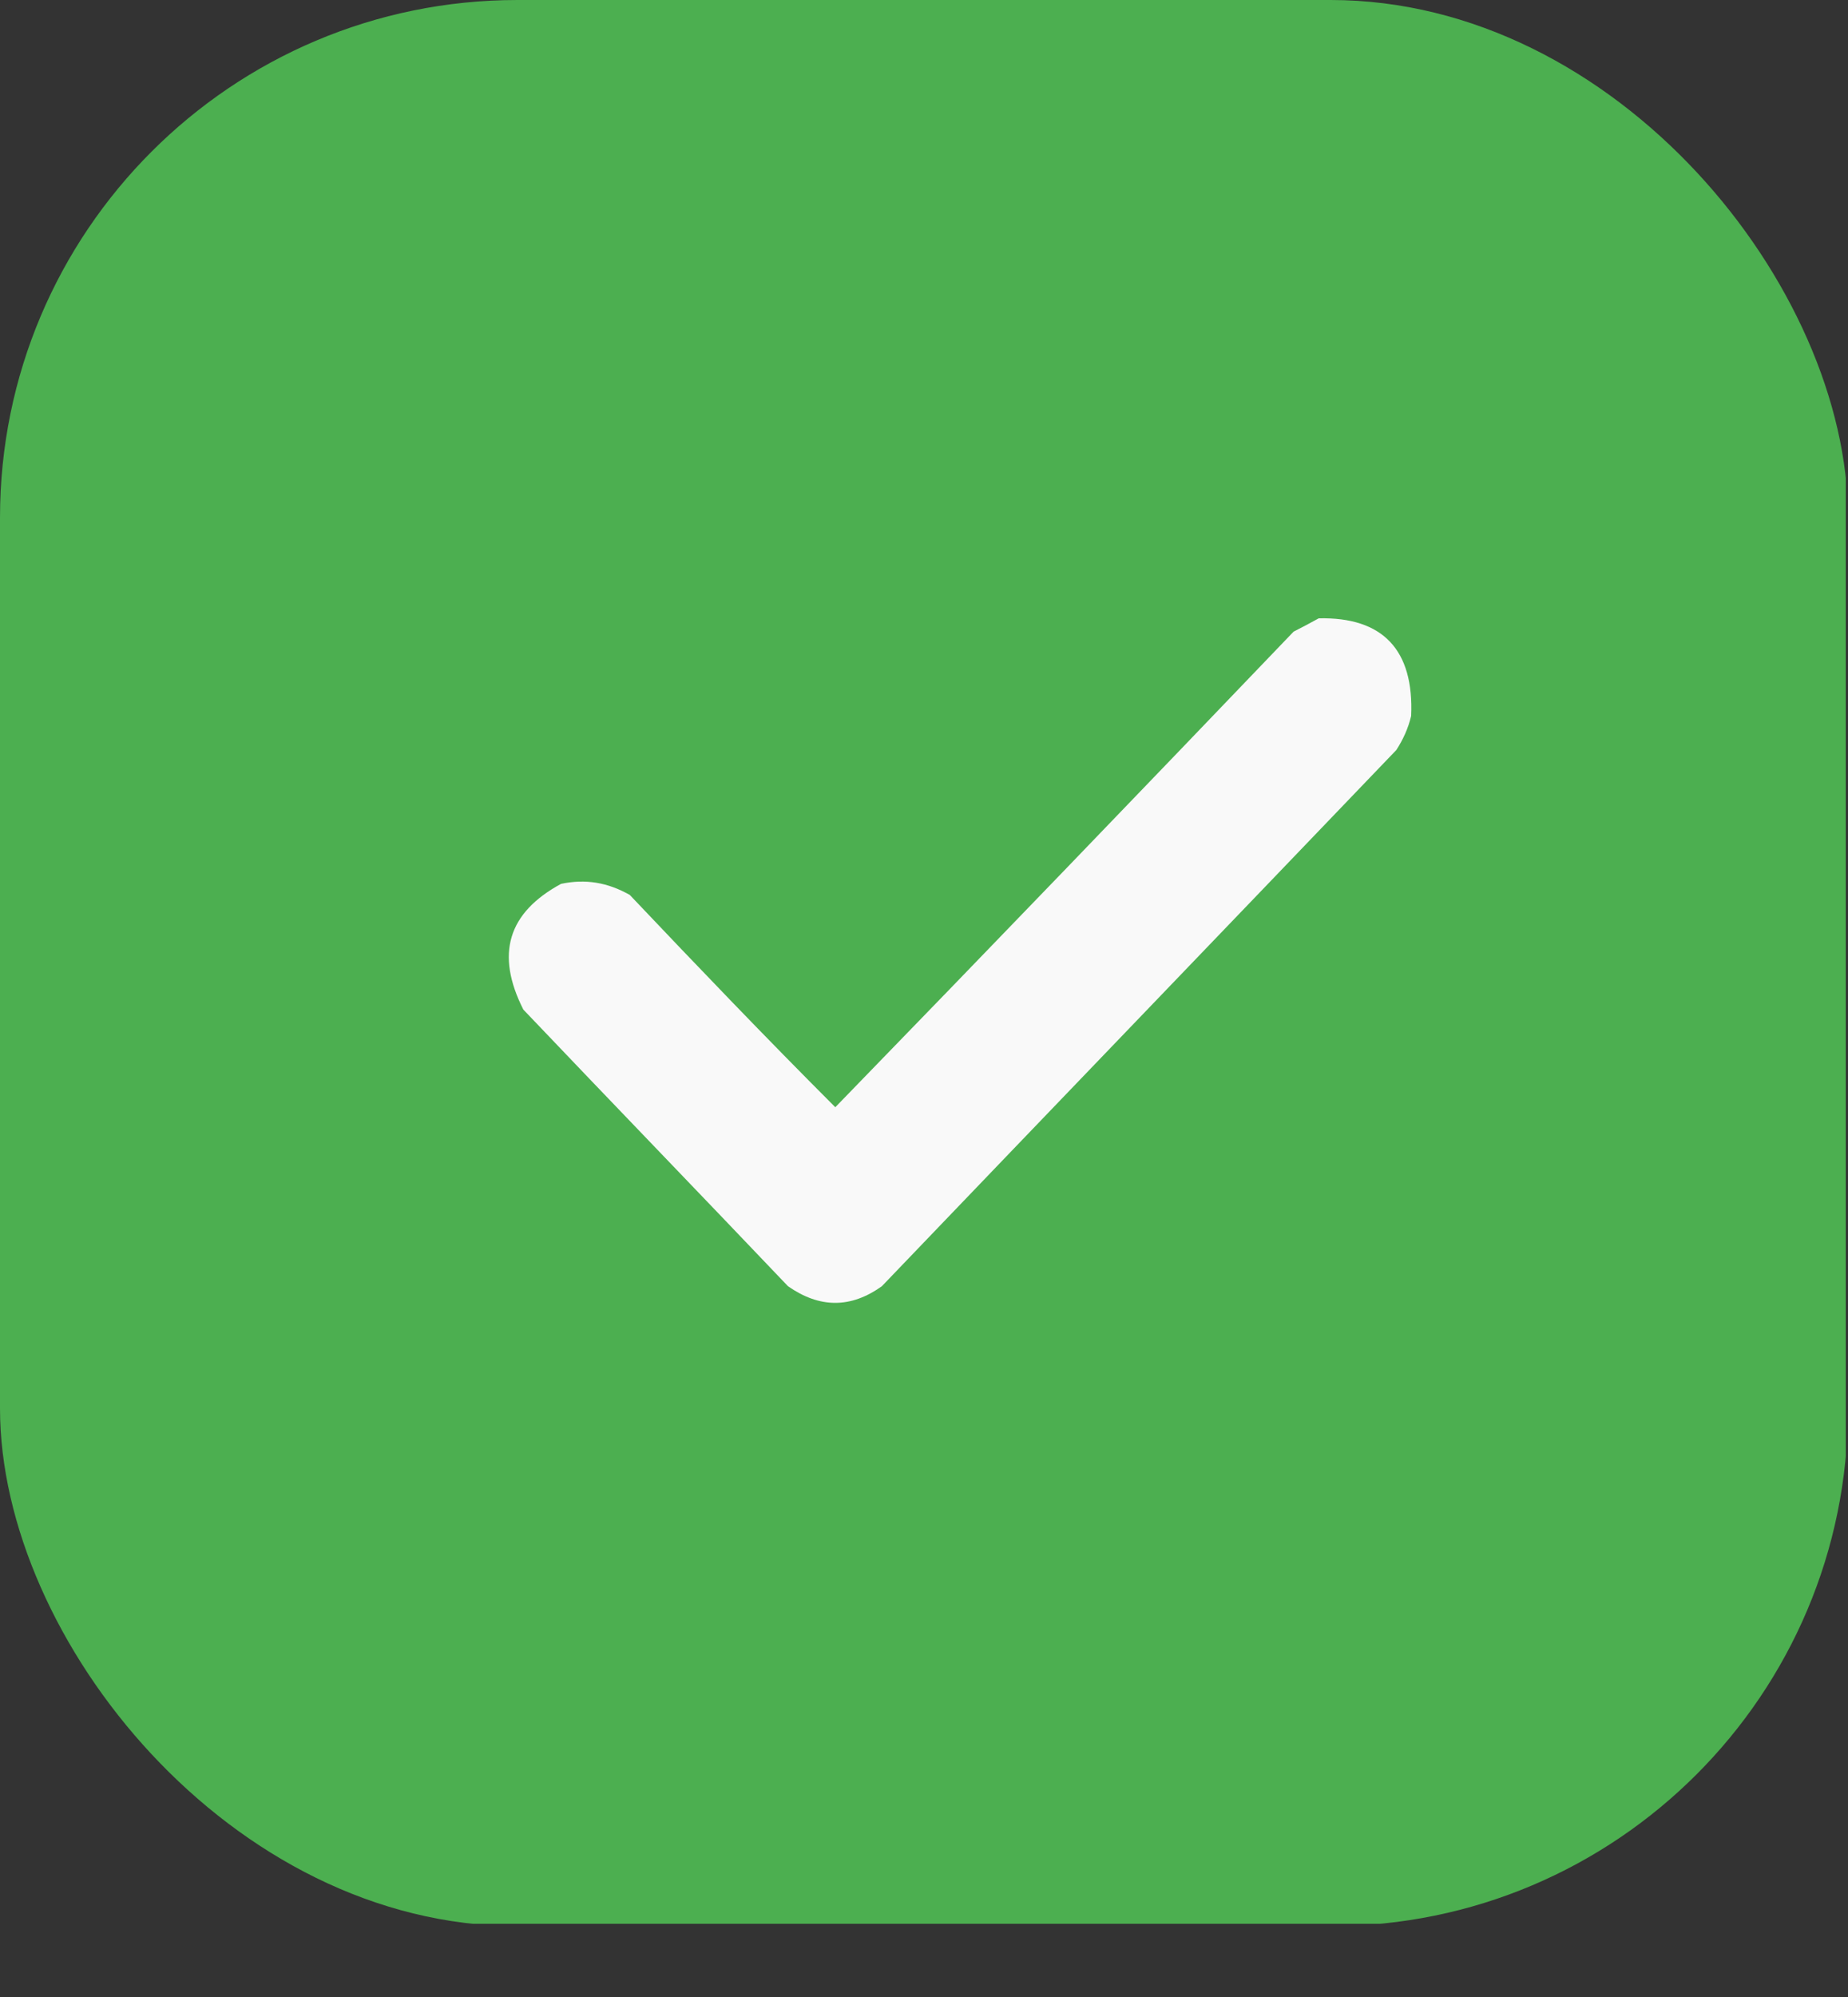<svg width="25" height="27" viewBox="0 0 25 27" fill="none" xmlns="http://www.w3.org/2000/svg" xmlns:xlink="http://www.w3.org/1999/xlink">
	<rect x="0" y="0" width="25" height="27" fill="#333333" stroke="none"/>
	<desc>
			Created with Pixso.
	</desc>
	<defs>
		<clipPath id="clip1718_2036">
			<rect id="check 1" rx="7" width="25" height="26.042" fill="white" fill-opacity="0"/>
		</clipPath>
	</defs>
	<rect id="check 1" rx="7" width="25" height="26.042" fill="#FFFFFF" fill-opacity="0"/>
	<g clip-path="url(#clip1718_2036)">
		<path id="Vector" d="M2.31 -0.03C9.09 -0.03 15.86 -0.03 22.63 -0.03C23.88 0.29 24.66 1.1 24.97 2.41C24.97 9.46 24.97 16.52 24.97 23.57C24.66 24.88 23.88 25.69 22.63 26.01C15.86 26.01 9.09 26.01 2.31 26.01C1.06 25.69 0.28 24.87 -0.03 23.57C-0.03 16.52 -0.03 9.46 -0.03 2.41C0.28 1.11 1.06 0.29 2.31 -0.03Z" fill="#4CAF50" fill-opacity="1" fill-rule="evenodd"/>
		<path id="Vector" d="M17.84 8.36C18.71 8.34 19.13 8.79 19.09 9.68C19.05 9.85 18.98 10 18.89 10.14C16.57 12.56 14.25 14.97 11.93 17.39C11.51 17.69 11.09 17.69 10.66 17.39C9.47 16.14 8.27 14.9 7.08 13.65C6.7 12.9 6.87 12.34 7.59 11.95C7.92 11.88 8.22 11.93 8.52 12.1C9.44 13.07 10.36 14.03 11.3 14.97C13.37 12.84 15.44 10.69 17.5 8.54C17.62 8.48 17.73 8.42 17.84 8.36Z" fill="#F9F9F9" fill-opacity="1" fill-rule="evenodd"/>
	</g>
</svg>
